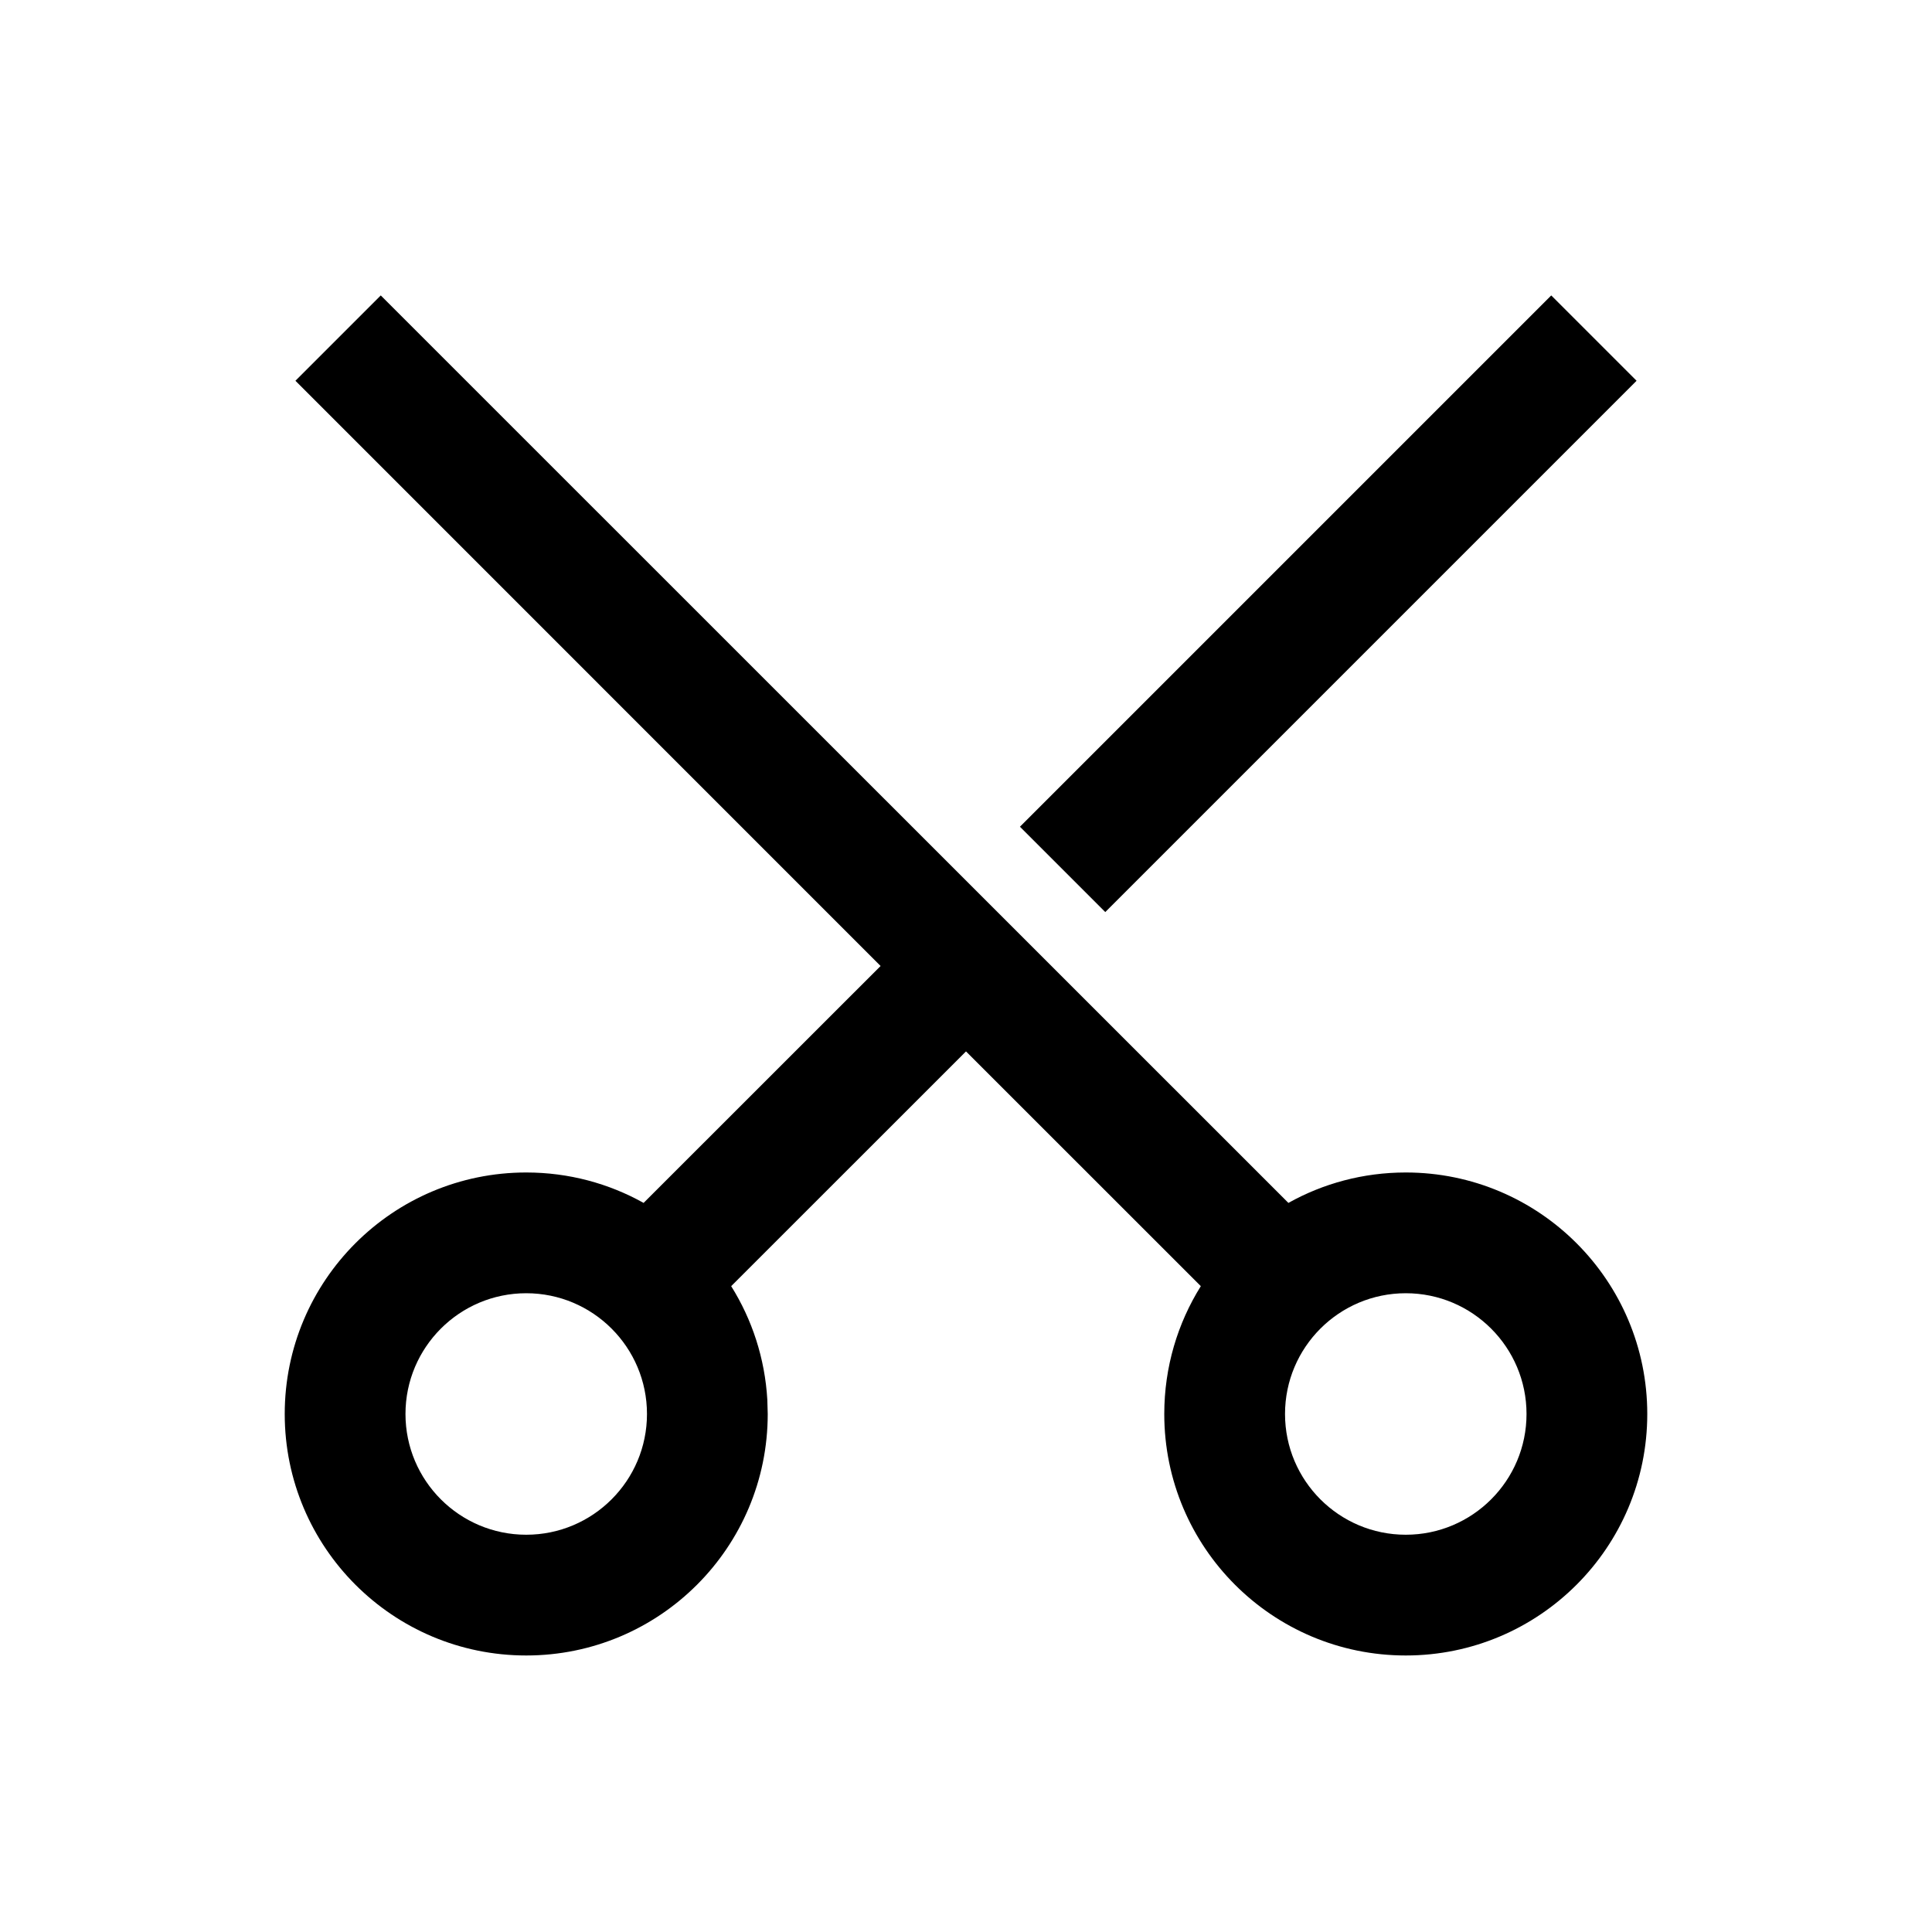 <?xml version="1.0" encoding="UTF-8"?>
<svg width="24px" height="24px" viewBox="0 0 24 24" version="1.1" xmlns="http://www.w3.org/2000/svg" xmlns:xlink="http://www.w3.org/1999/xlink">
    <title>03. tokens/Icon/m/type : scissors</title>
    <g id="03.-tokens/Icon/m/type-:-scissors" stroke="none" stroke-width="1" fill="none" fill-rule="evenodd">
        <rect id="background" x="0" y="0" width="24" height="24"></rect>
        <path d="M4.73,3.67 L16.005,14.943 C16.436,14.702 16.934,14.565 17.463,14.565 C19.12,14.565 20.463,15.908 20.463,17.565 C20.463,19.222 19.12,20.565 17.463,20.565 C15.806,20.565 14.463,19.222 14.463,17.565 C14.463,16.982 14.629,16.438 14.917,15.977 L12,13.061 L9.083,15.977 C9.342,16.391 9.502,16.872 9.532,17.389 L9.537,17.565 C9.537,19.222 8.194,20.565 6.537,20.565 C4.88,20.565 3.537,19.222 3.537,17.565 C3.537,15.908 4.88,14.565 6.537,14.565 C7.066,14.565 7.564,14.702 7.995,14.943 L10.939,12 L3.67,4.73 L4.73,3.67 Z M6.537,16.065 C5.709,16.065 5.037,16.737 5.037,17.565 C5.037,18.393 5.709,19.065 6.537,19.065 C7.365,19.065 8.037,18.393 8.037,17.565 C8.037,16.737 7.365,16.065 6.537,16.065 Z M17.463,16.065 C16.635,16.065 15.963,16.737 15.963,17.565 C15.963,18.393 16.635,19.065 17.463,19.065 C18.291,19.065 18.963,18.393 18.963,17.565 C18.963,16.737 18.291,16.065 17.463,16.065 Z M19.27,3.67 L20.33,4.73 L13.73,11.33 L12.67,10.27 L19.27,3.67 Z" id="Combined-Shape" fill="#000000" fill-rule="nonzero"></path>
    </g>
</svg>